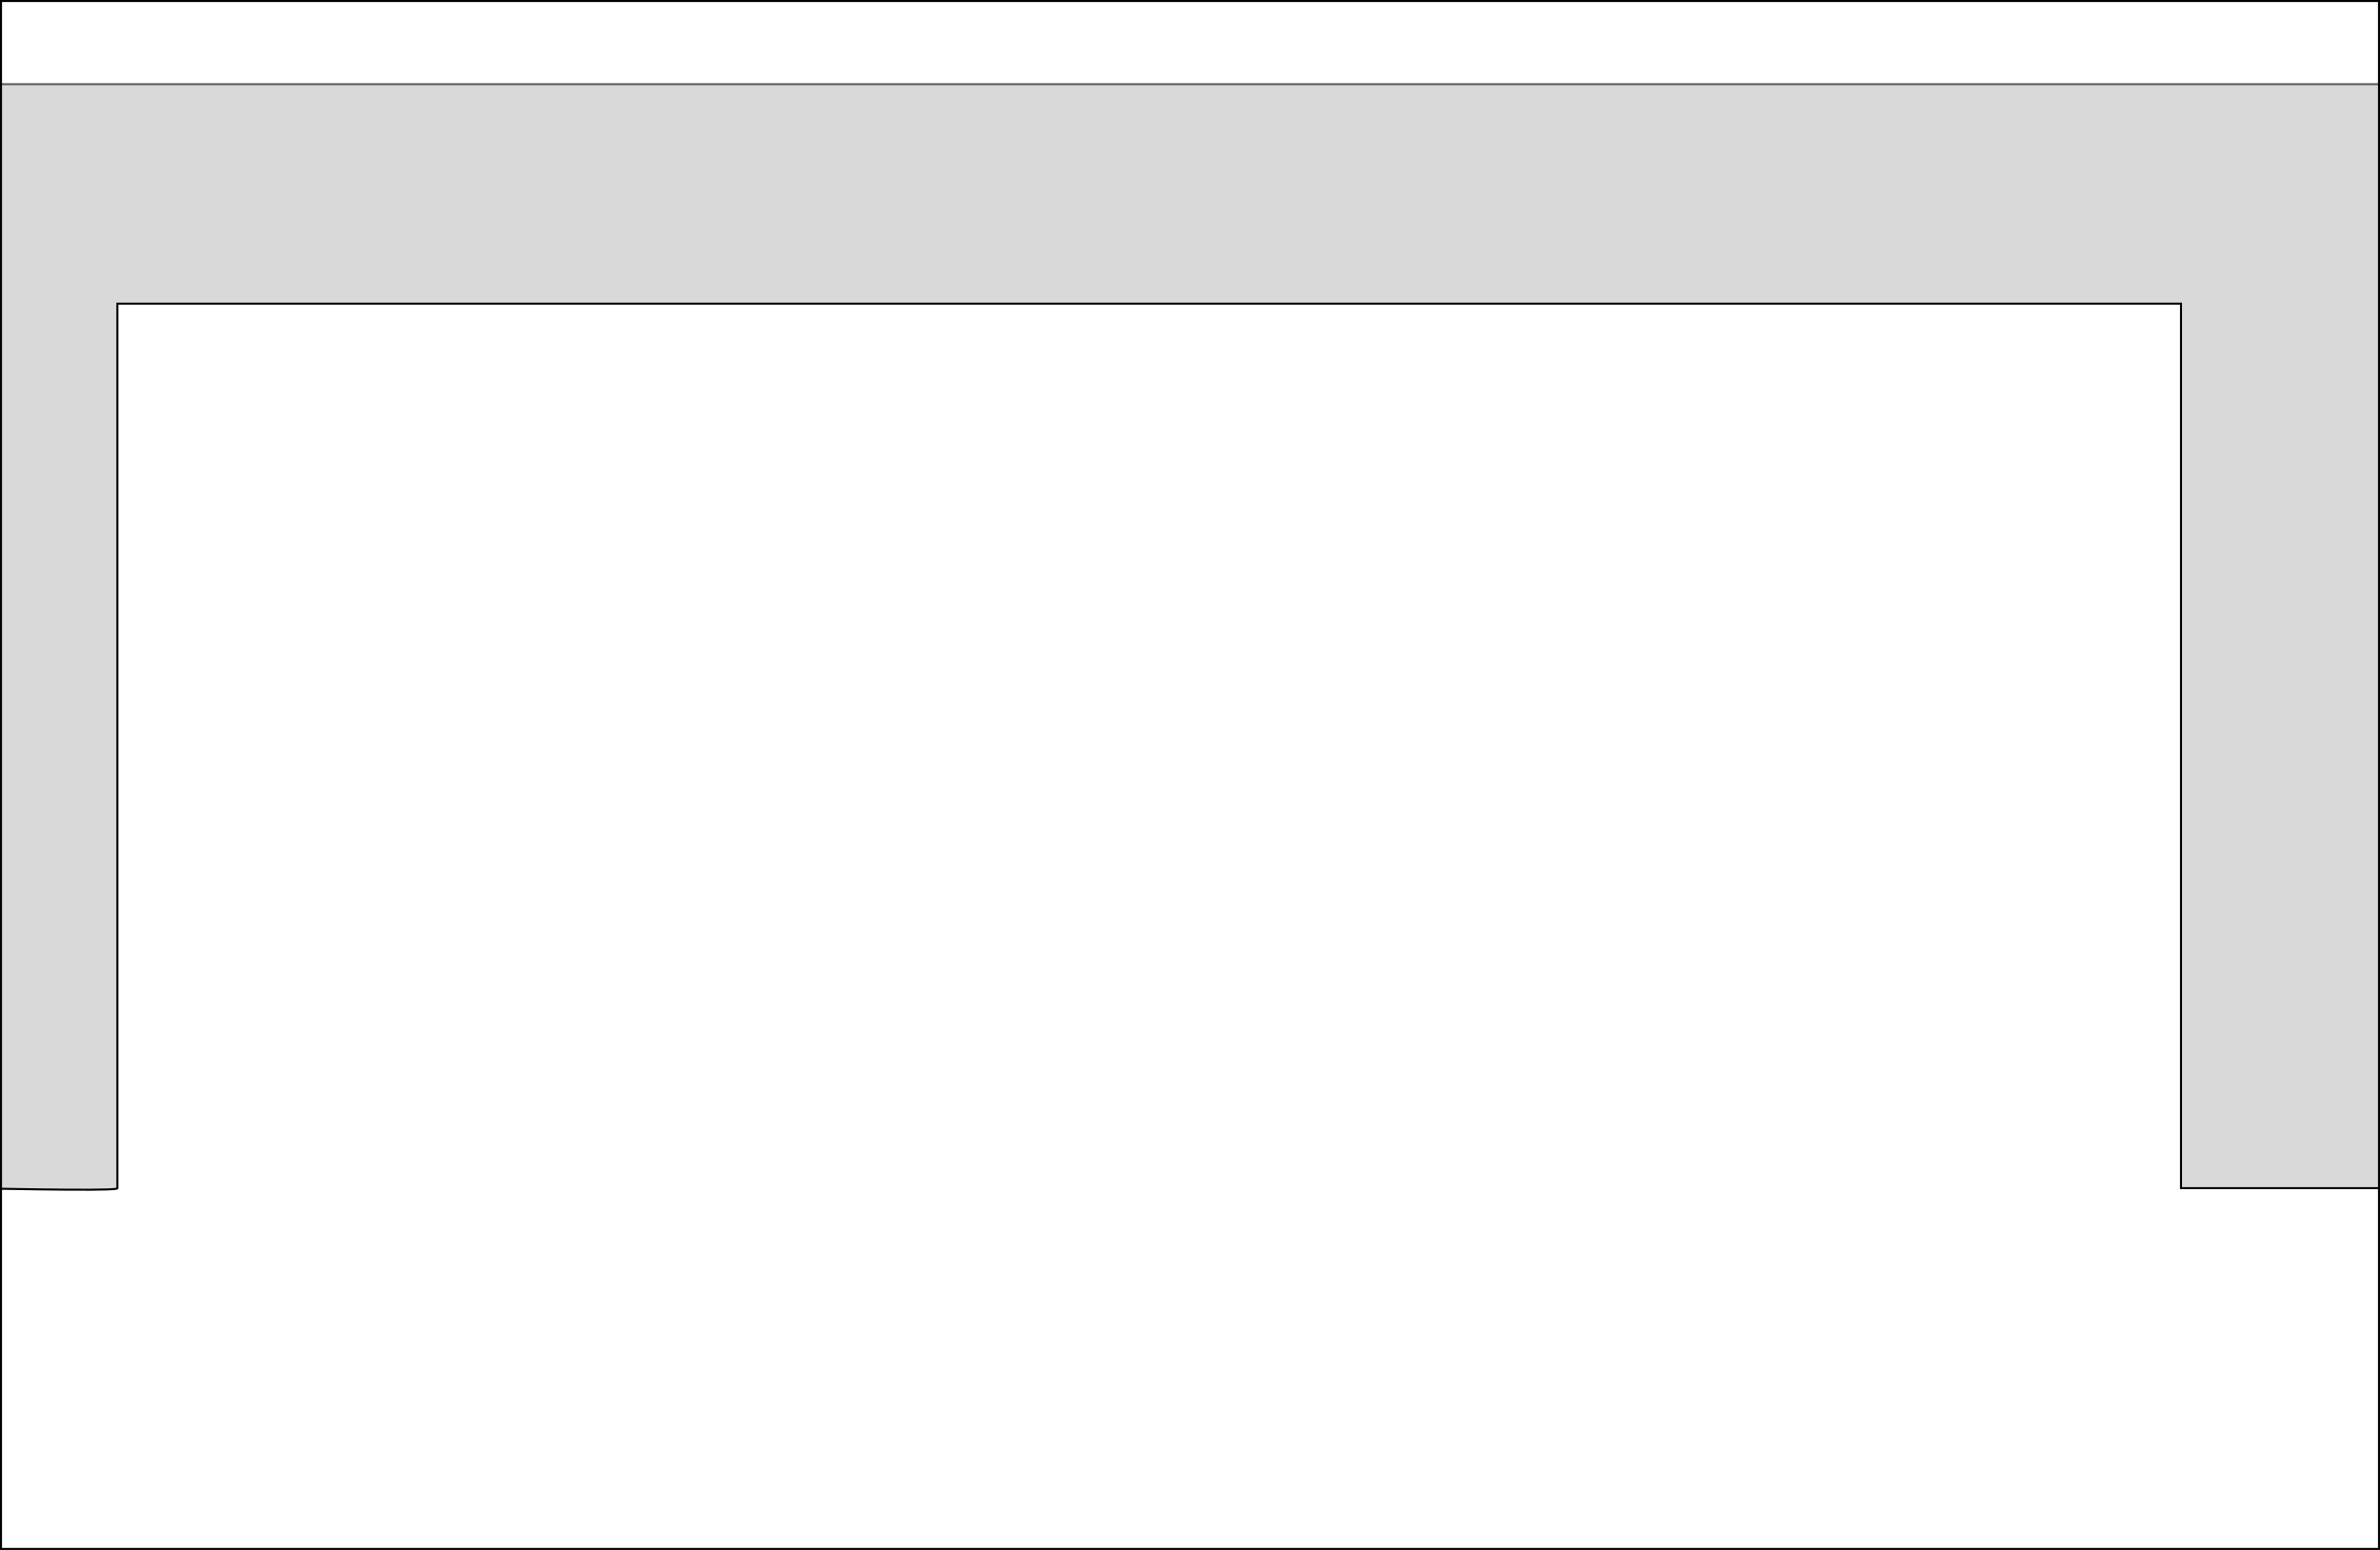 <?xml version="1.0" encoding="UTF-8" standalone="no"?>
<svg xmlns:xlink="http://www.w3.org/1999/xlink" height="767.1px" width="1178.05px" xmlns="http://www.w3.org/2000/svg">
  <g transform="matrix(1.0, 0.0, 0.0, 1.0, 0.5, 0.5)">
    <path d="M0.0 41.15 L0.0 0.0 1177.05 0.0 1177.05 41.15 0.0 41.15 M1177.05 587.55 L1177.05 766.1 0.0 766.1 0.0 587.85 Q39.95 588.6 52.2 588.2 58.05 588.0 57.6 587.55 L57.6 149.8 1079.05 149.8 1079.05 587.55 1177.05 587.55" fill="#ffffff" fill-opacity="0.0" fill-rule="evenodd" stroke="none"/>
    <path d="M1177.05 41.15 L1177.05 587.55 1079.05 587.55 1079.05 149.8 57.6 149.8 57.6 587.55 Q58.05 588.0 52.2 588.2 39.95 588.6 0.0 587.85 L0.0 41.15 1177.05 41.15" fill="#000000" fill-opacity="0.149" fill-rule="evenodd" stroke="none"/>
    <path d="M0.0 41.15 L0.0 0.0 1177.05 0.0 1177.05 41.15 1177.05 587.55 1177.05 766.1 0.0 766.1 0.0 587.85 0.0 41.15 M0.0 587.85 Q39.95 588.6 52.2 588.2 58.05 588.0 57.6 587.55 L57.6 149.8 1079.05 149.8 1079.05 587.55 1177.05 587.55" fill="none" stroke="#000000" stroke-linecap="round" stroke-linejoin="miter-clip" stroke-miterlimit="4.0" stroke-width="1.0"/>
    <path d="M0.0 41.15 L1177.05 41.15" fill="none" stroke="#000000" stroke-linecap="round" stroke-linejoin="miter-clip" stroke-miterlimit="4.0" stroke-opacity="0.6" stroke-width="1.0"/>
  </g>
</svg>
